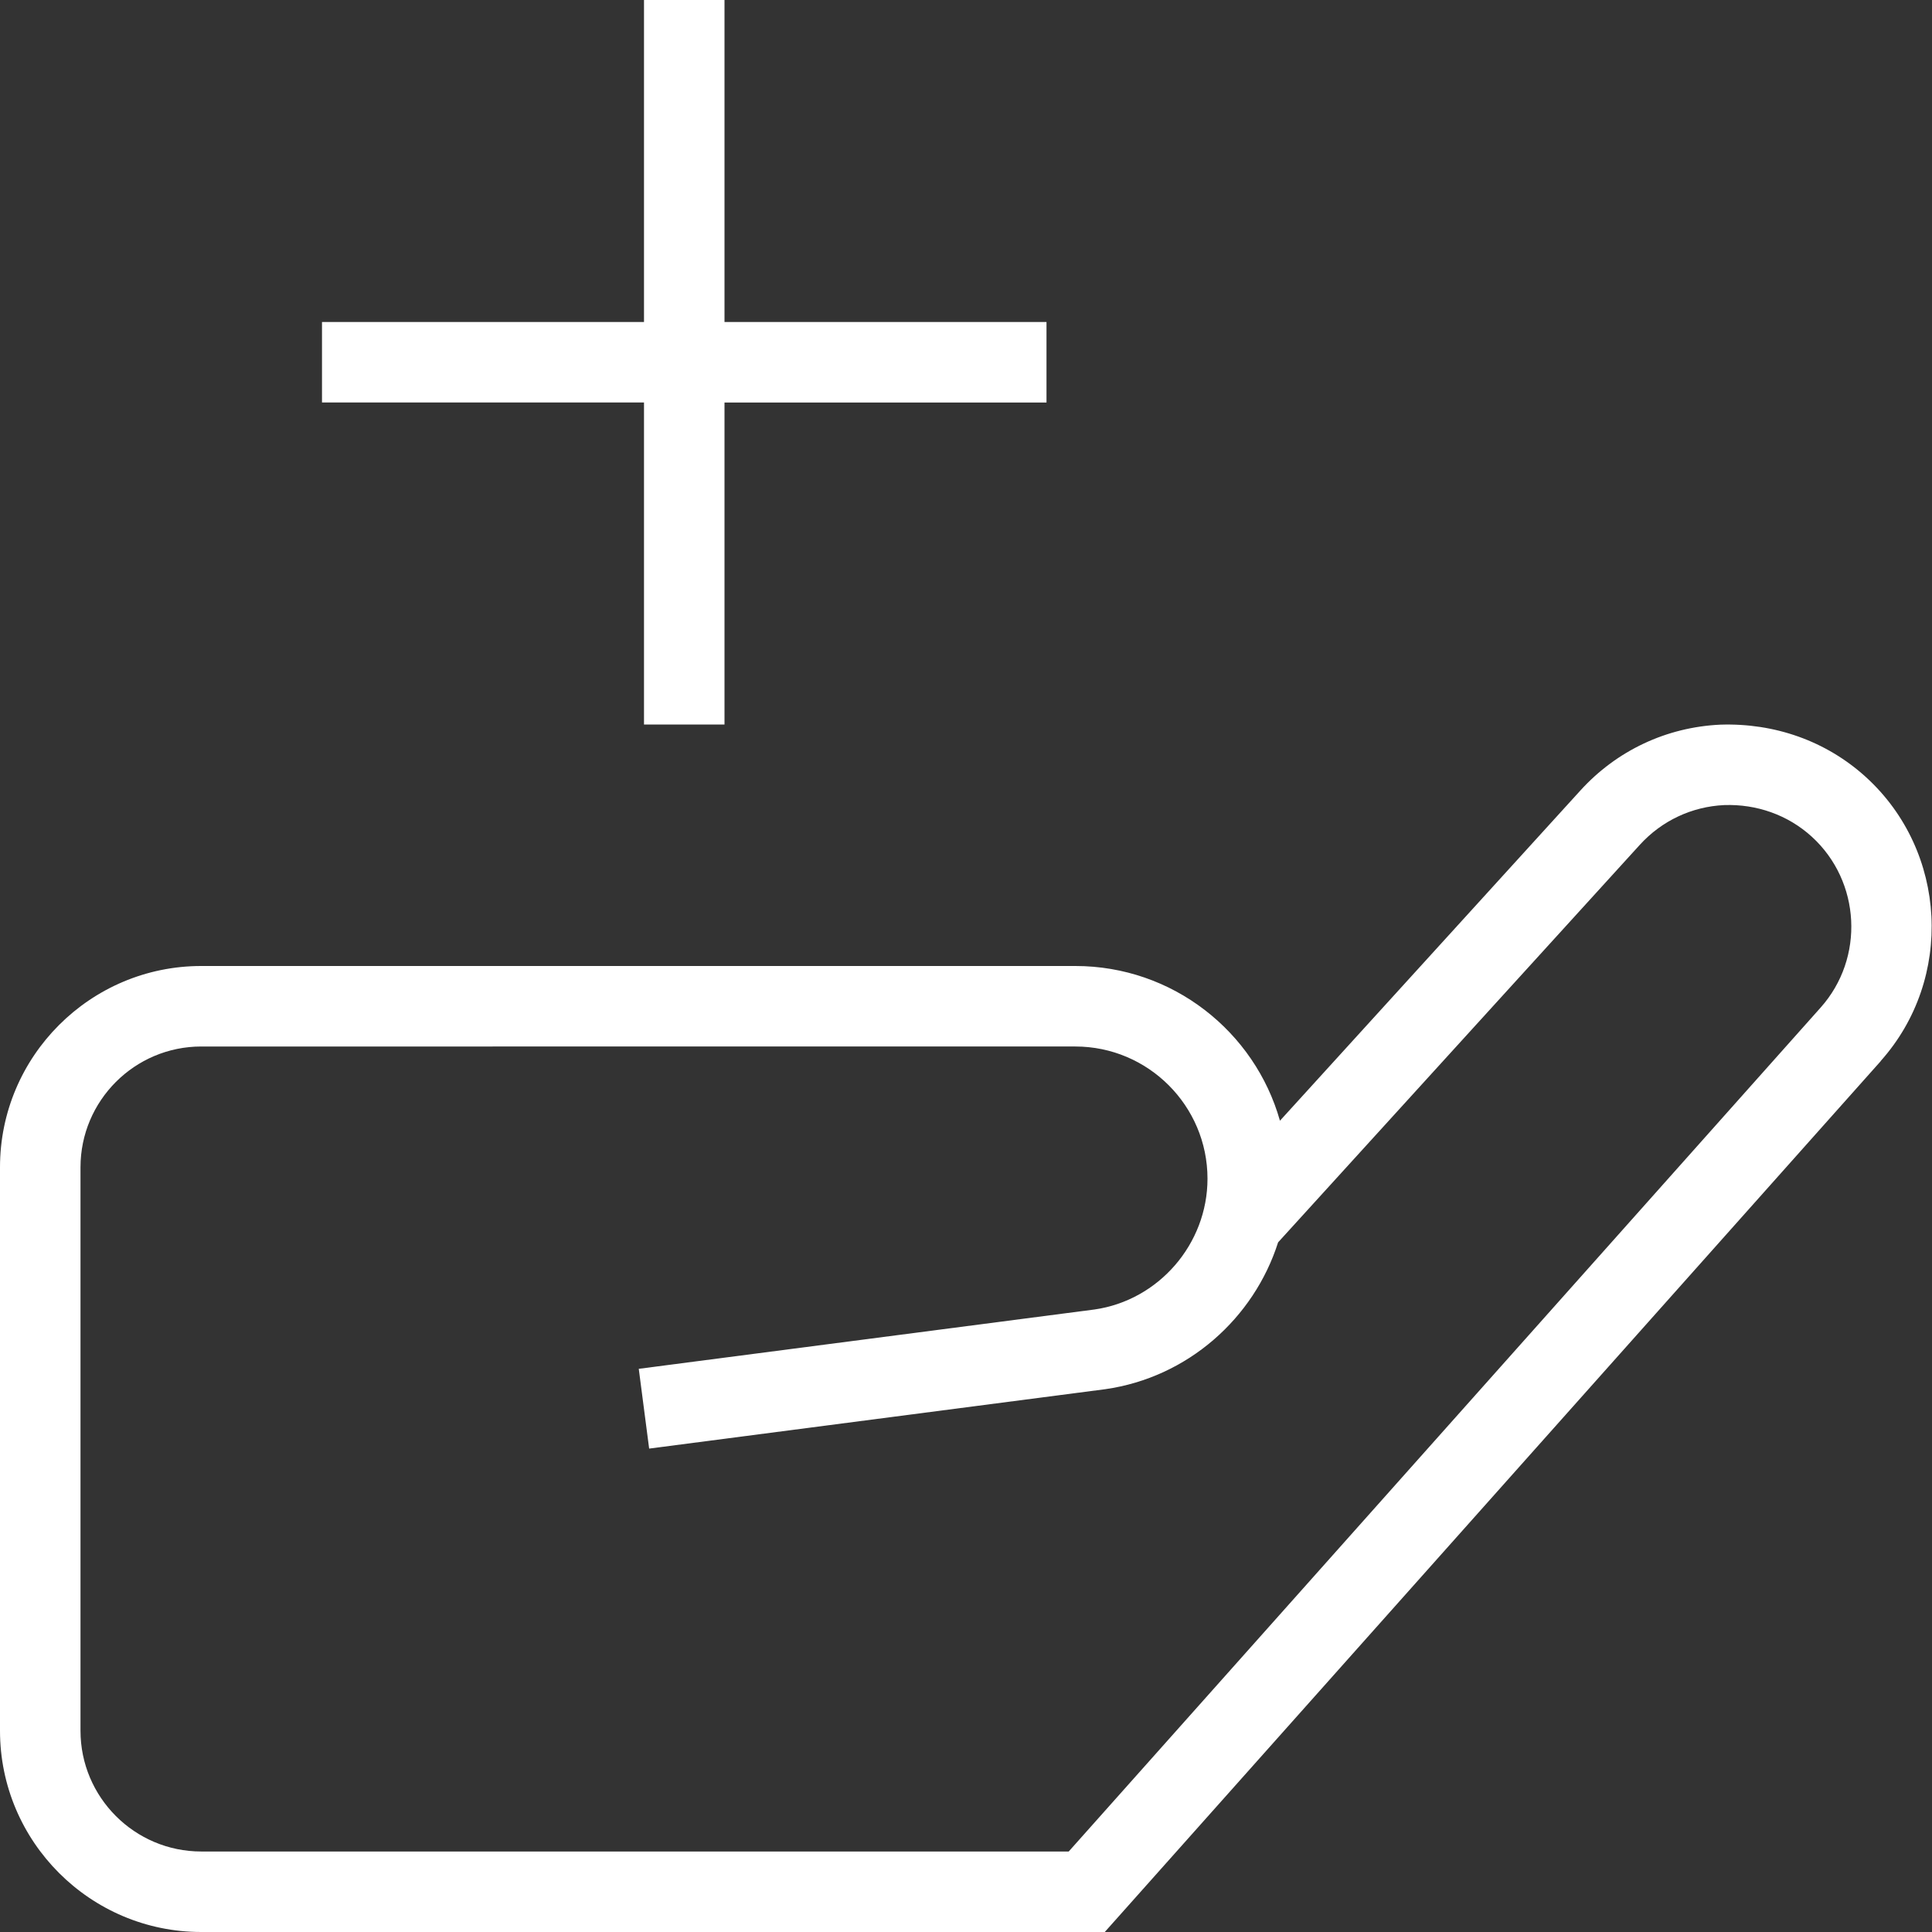 <?xml version="1.0" encoding="UTF-8"?>
<svg xmlns="http://www.w3.org/2000/svg" id="Layer_1" data-name="Layer 1" viewBox="0 0 24 24" width="512" height="512"><rect x="0" y="0" width="24" height="24" fill="#333333" stroke="none"/><path fill="white" d="m8,5h-4v-1h4V0h1v4h4v1h-4v4h-1v-4Zm15.363,8.182l-9.639,10.818H2.5c-1.378,0-2.5-1.122-2.5-2.5v-7c0-1.378,1.122-2.5,2.5-2.5h10.858c1.208,0,2.229.814,2.542,1.922l3.732-4.102c.451-.496,1.069-.787,1.739-.818.67-.022,1.312.2,1.809.652,1.012.923,1.094,2.505.182,3.527Zm-.856-2.788c-.298-.272-.688-.407-1.088-.393-.403.019-.775.194-1.047.492l-4.495,4.94c-.301.945-1.124,1.678-2.146,1.824l-5.667.738-.129-.991,5.661-.737c.797-.114,1.404-.813,1.404-1.625,0-.905-.737-1.642-1.642-1.642H2.5c-.827,0-1.5.673-1.5,1.5v7c0,.827.673,1.5,1.5,1.5h10.776l9.34-10.483c.549-.615.5-1.567-.109-2.123Z"/></svg>
